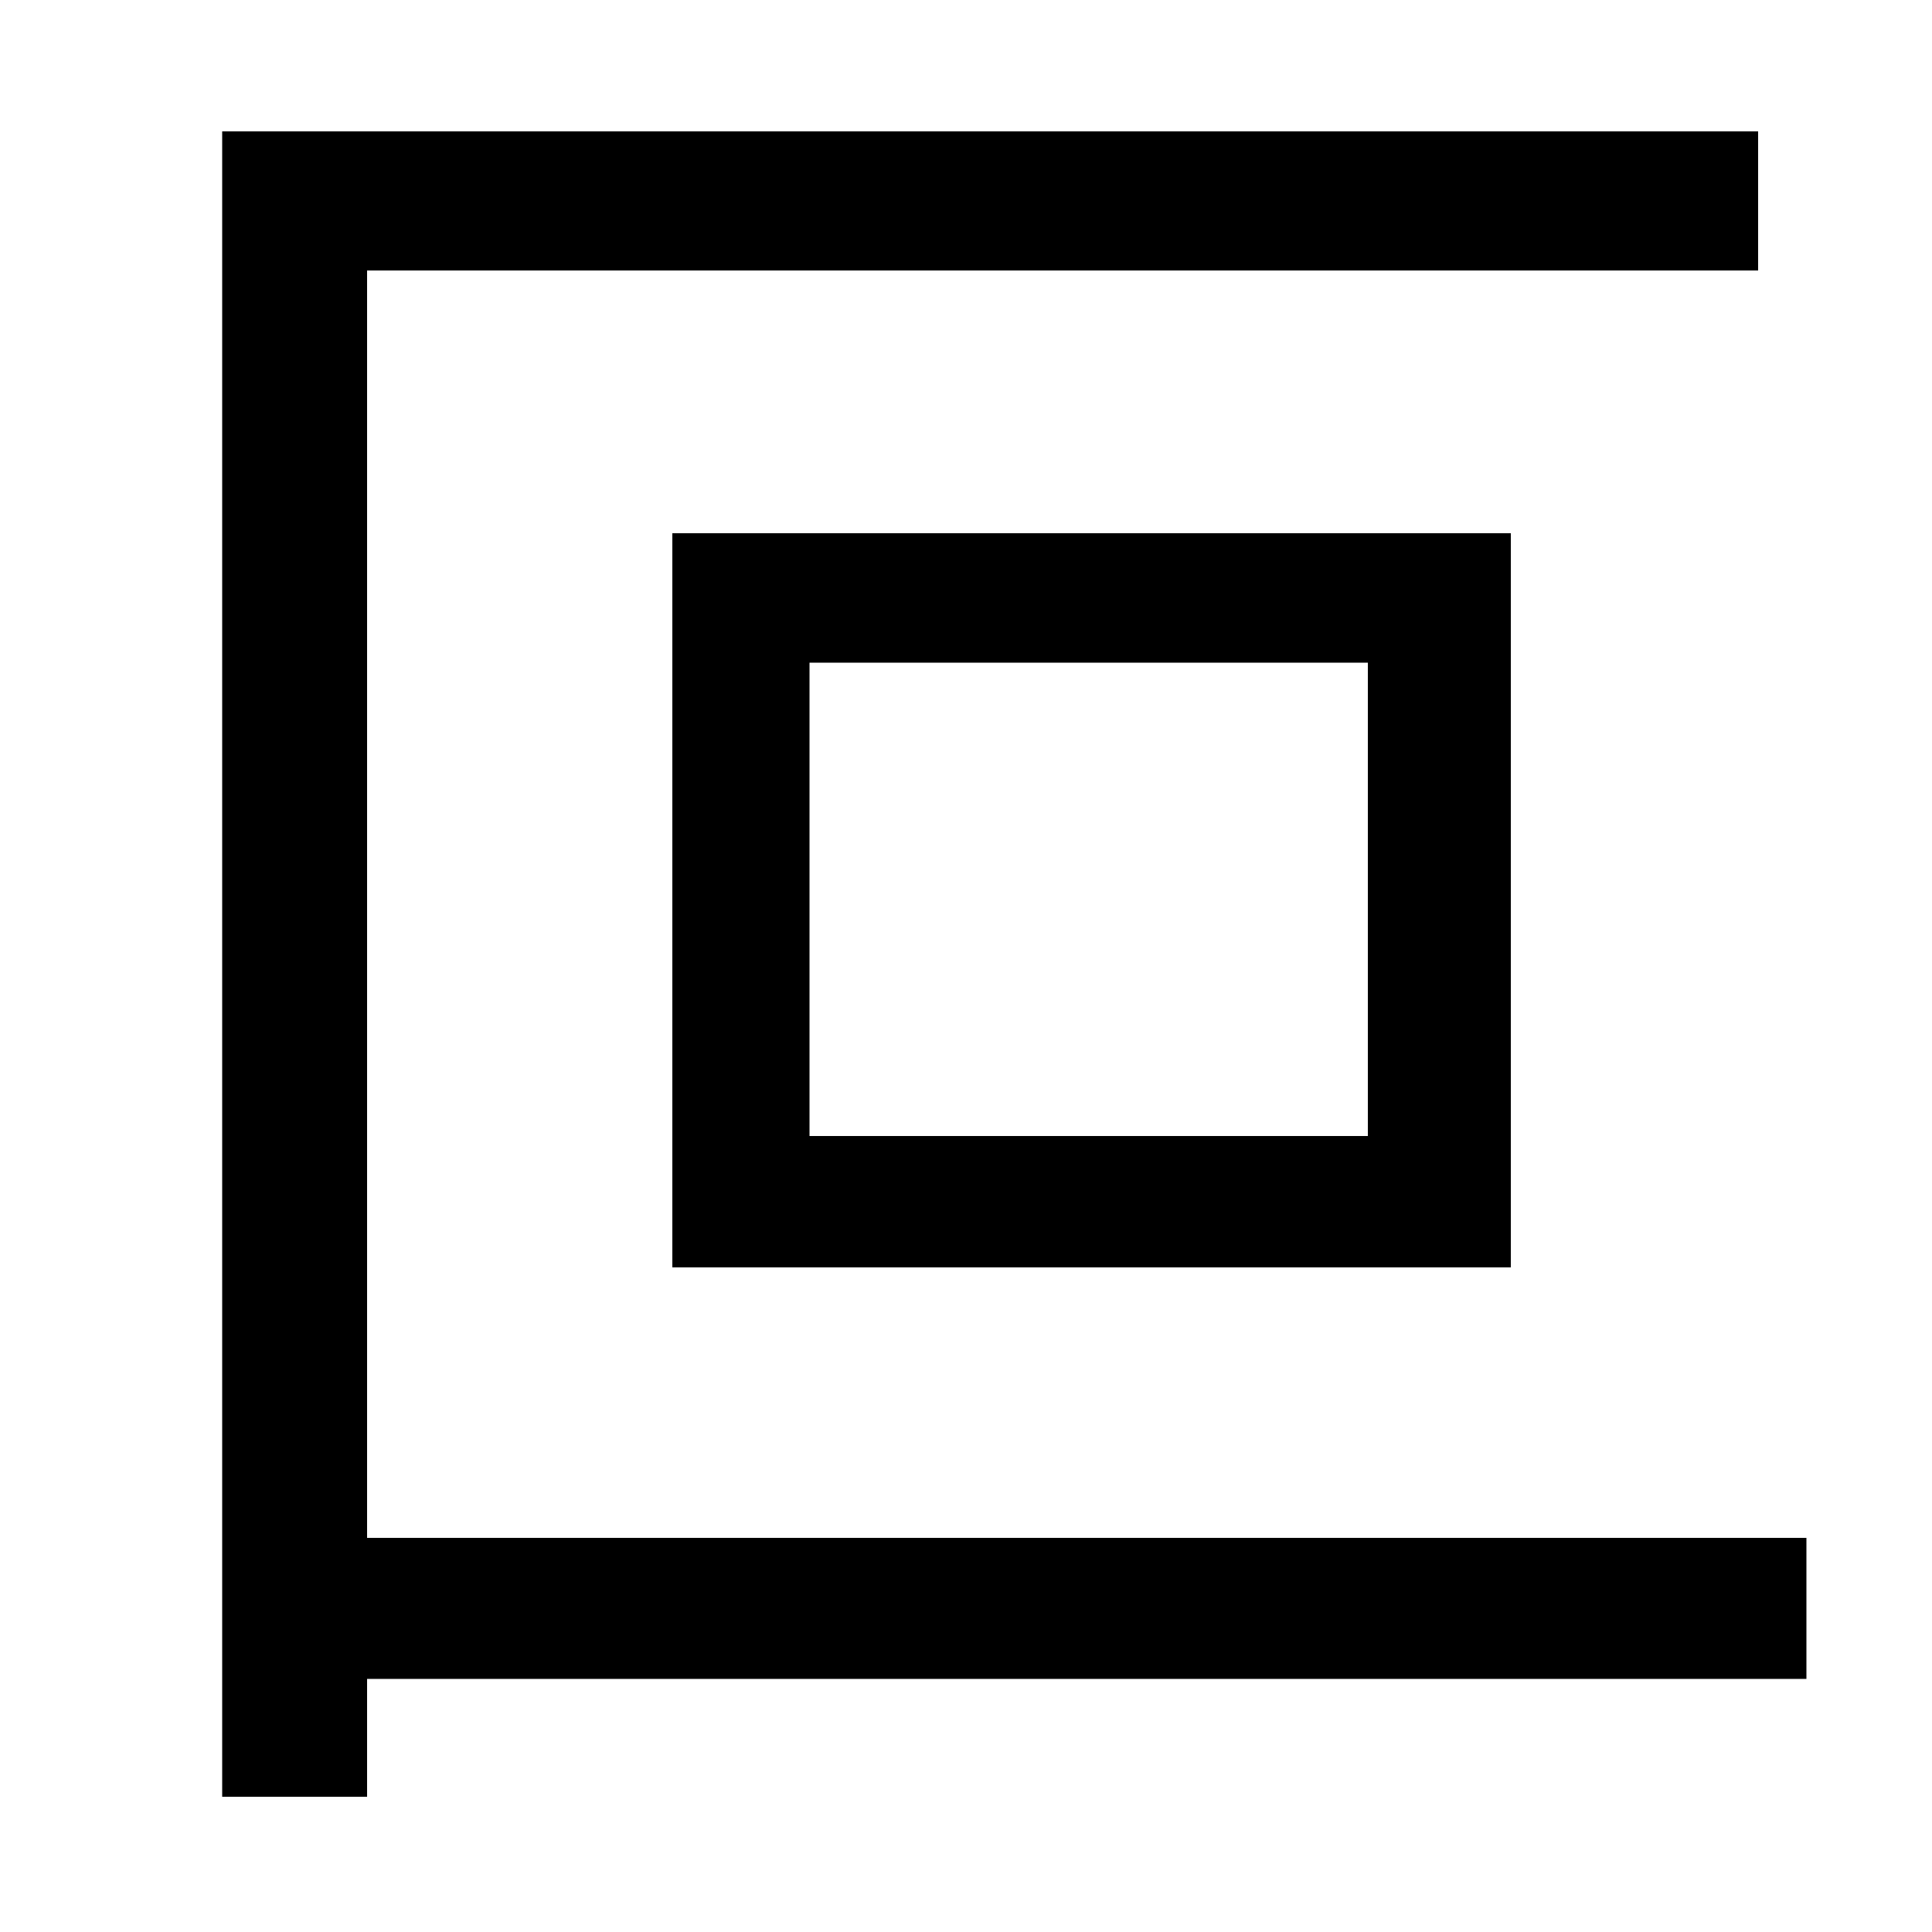 <svg xmlns="http://www.w3.org/2000/svg"
    viewBox="0 0 1000 1000">
  <!--
© 2014-2021 Adobe (http://www.adobe.com/).
Noto is a trademark of Google Inc.
This Font Software is licensed under the SIL Open Font License, Version 1.1. This Font Software is distributed on an "AS IS" BASIS, WITHOUT WARRANTIES OR CONDITIONS OF ANY KIND, either express or implied. See the SIL Open Font License for the specific language, permissions and limitations governing your use of this Font Software.
http://scripts.sil.org/OFL
  -->
<path d="M419 343L708 343 708 588 419 588ZM348 276L348 656 782 656 782 276ZM115 68L115 930 190 930 190 869 935 869 935 796 190 796 190 140 910 140 910 68Z"/>
</svg>